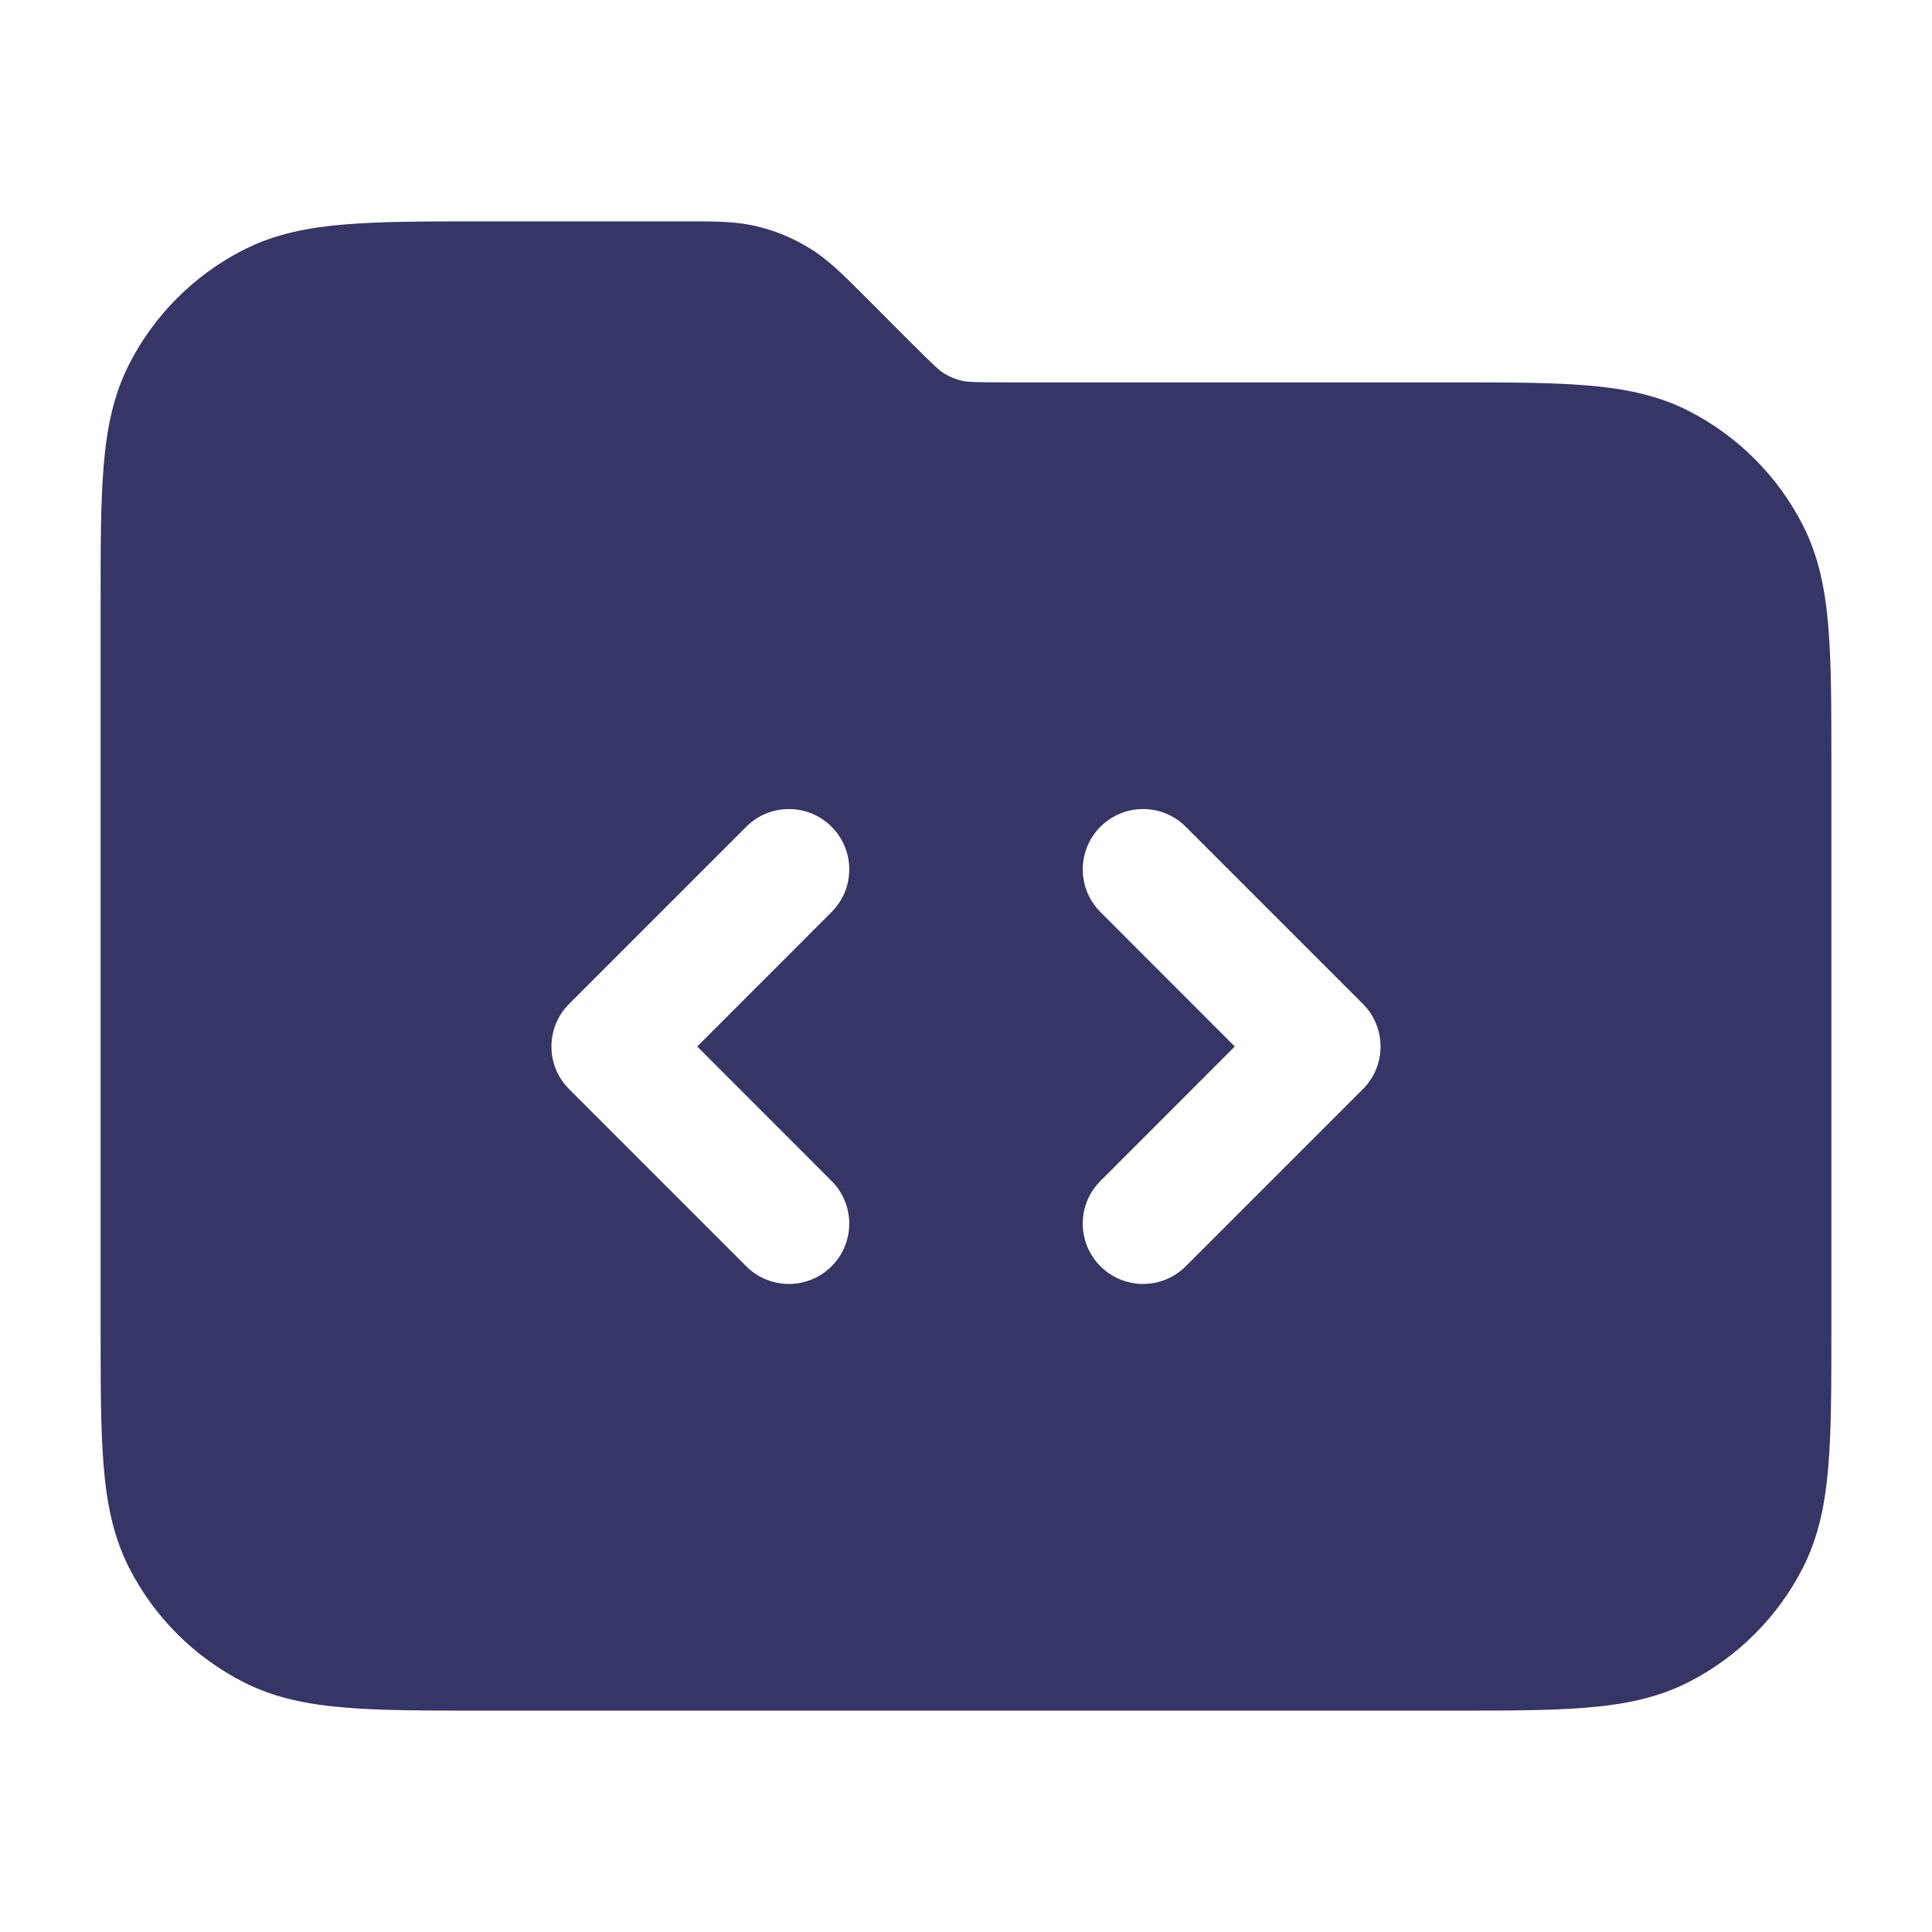 <svg width="24" height="24" viewBox="0 0 24 24" fill="none" xmlns="http://www.w3.org/2000/svg">
<path fill-rule="evenodd" clip-rule="evenodd" d="M8.568 2.75C8.874 2.75 9.143 2.749 9.404 2.812C9.634 2.867 9.853 2.958 10.054 3.082C10.284 3.222 10.473 3.412 10.689 3.628L11.327 4.267C11.612 4.551 11.671 4.604 11.729 4.64C11.797 4.681 11.87 4.711 11.946 4.729C12.012 4.745 12.091 4.75 12.494 4.75L18.031 4.75C18.705 4.75 19.256 4.75 19.703 4.787C20.166 4.824 20.585 4.905 20.976 5.104C21.587 5.416 22.084 5.913 22.396 6.525C22.595 6.915 22.676 7.334 22.713 7.797C22.75 8.245 22.75 8.795 22.75 9.469V16.532C22.75 17.205 22.75 17.756 22.713 18.203C22.676 18.666 22.595 19.085 22.396 19.476C22.084 20.087 21.587 20.584 20.976 20.896C20.585 21.095 20.166 21.176 19.703 21.213C19.256 21.25 18.705 21.25 18.031 21.25H5.969C5.295 21.25 4.744 21.25 4.297 21.213C3.834 21.176 3.415 21.095 3.025 20.896C2.413 20.584 1.916 20.087 1.604 19.476C1.405 19.085 1.324 18.666 1.287 18.203C1.25 17.756 1.25 17.205 1.25 16.532V7.469C1.25 6.795 1.25 6.245 1.287 5.797C1.324 5.334 1.405 4.915 1.604 4.525C1.916 3.913 2.413 3.416 3.025 3.104C3.415 2.905 3.834 2.824 4.297 2.787C4.745 2.75 5.295 2.75 5.969 2.75L8.568 2.75ZM10.33 10.27C10.623 10.563 10.623 11.037 10.33 11.33L8.661 13L10.33 14.67C10.623 14.963 10.623 15.438 10.33 15.73C10.037 16.023 9.563 16.023 9.27 15.73L7.07 13.53C6.777 13.238 6.777 12.763 7.07 12.47L9.27 10.27C9.563 9.977 10.037 9.977 10.33 10.27ZM13.67 10.27C13.963 9.977 14.437 9.977 14.73 10.27L16.93 12.47C17.223 12.763 17.223 13.238 16.93 13.53L14.73 15.73C14.437 16.023 13.963 16.023 13.67 15.73C13.377 15.438 13.377 14.963 13.67 14.67L15.339 13L13.67 11.33C13.377 11.037 13.377 10.563 13.67 10.27Z" fill="#353566"/>
</svg>
